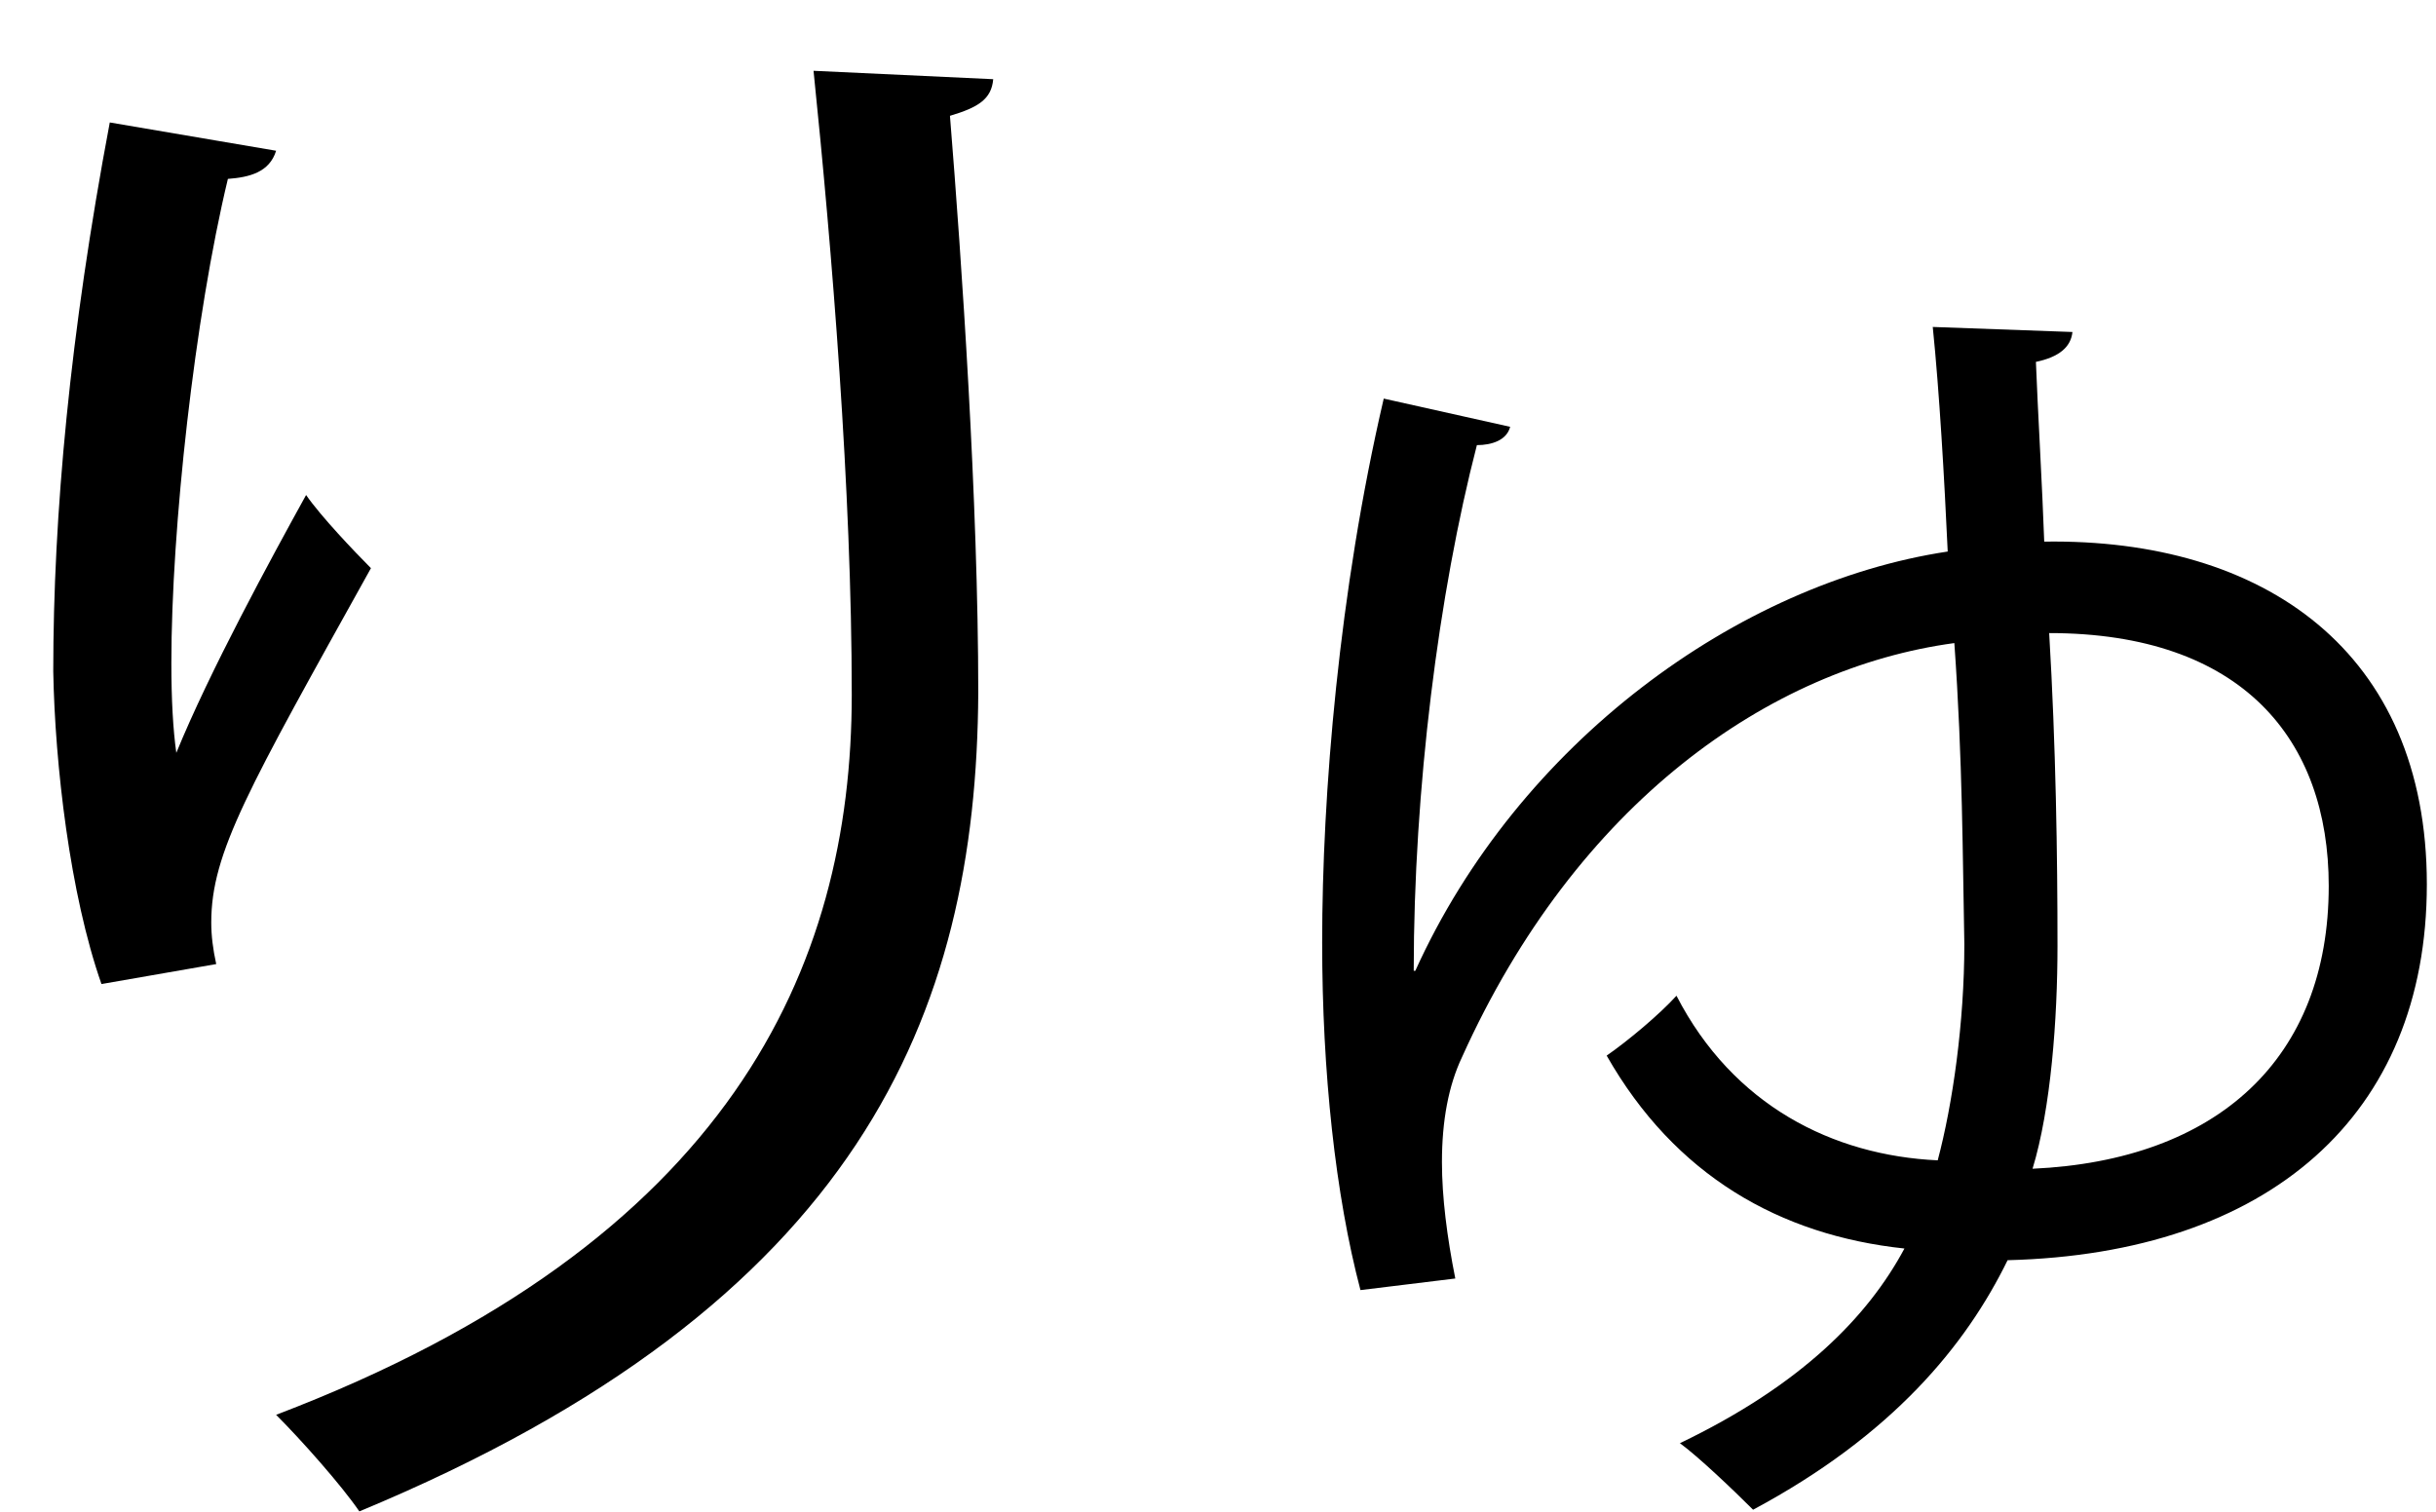 <?xml version="1.0" encoding="UTF-8" standalone="no"?>
<!DOCTYPE svg PUBLIC "-//W3C//DTD SVG 1.1//EN" "http://www.w3.org/Graphics/SVG/1.1/DTD/svg11.dtd">
<svg width="100%" height="100%" viewBox="0 0 29 18" version="1.1" xmlns="http://www.w3.org/2000/svg" xmlns:xlink="http://www.w3.org/1999/xlink" xml:space="preserve" xmlns:serif="http://www.serif.com/" style="fill-rule:evenodd;clip-rule:evenodd;stroke-linejoin:round;stroke-miterlimit:2;">
    <g transform="matrix(1,0,0,1,-198,-610)">
        <g id="ryu">
            <g transform="matrix(1,0,0,1,209.824,627.896)">
                <path d="M0,-16.953C-0.02,-16.716 -0.178,-16.617 -0.515,-16.517C-0.376,-14.795 -0.178,-11.923 -0.178,-9.645C-0.198,-5.822 -1.584,-2.376 -7.546,0.1C-7.764,-0.218 -8.239,-0.752 -8.537,-1.05C-3.129,-3.109 -1.684,-6.377 -1.684,-9.625C-1.684,-12.061 -1.921,-14.933 -2.139,-17.053L0,-16.953ZM-10.616,-6.179C-10.992,-7.249 -11.17,-8.794 -11.19,-9.902C-11.19,-11.765 -10.992,-13.923 -10.517,-16.438L-8.537,-16.101C-8.616,-15.845 -8.854,-15.785 -9.111,-15.766C-9.507,-14.121 -9.784,-11.606 -9.784,-10.002C-9.784,-9.566 -9.764,-9.209 -9.725,-8.932C-9.329,-9.902 -8.596,-11.249 -8.18,-12.002C-8.001,-11.744 -7.605,-11.329 -7.408,-11.131C-8.873,-8.496 -9.309,-7.744 -9.309,-6.912C-9.309,-6.754 -9.289,-6.595 -9.25,-6.417L-10.616,-6.179Z" style="fill-rule:nonzero;"/>
            </g>
            <g transform="matrix(1,0,0,1,222.395,624.331)">
                <path d="M0,-6.793C0.08,-5.446 0.099,-4.139 0.099,-3.069C0.099,-2.198 0.02,-1.128 -0.198,-0.415C2,-0.515 3.328,-1.723 3.328,-3.782C3.328,-5.525 2.298,-6.793 0,-6.793M-7.546,-2.772C-6.318,-5.485 -3.704,-7.387 -1.208,-7.764C-1.248,-8.635 -1.307,-9.665 -1.386,-10.438L0.277,-10.378C0.258,-10.199 0.119,-10.08 -0.158,-10.022C-0.139,-9.506 -0.079,-8.477 -0.059,-7.882C2.555,-7.922 4.496,-6.575 4.496,-3.802C4.496,-1.049 2.615,0.595 -0.495,0.674C-0.99,1.685 -1.861,2.754 -3.525,3.645C-3.763,3.407 -4.179,3.011 -4.396,2.853C-2.951,2.159 -2.159,1.348 -1.723,0.535C-3.208,0.377 -4.456,-0.336 -5.268,-1.762C-5.011,-1.94 -4.634,-2.257 -4.437,-2.475C-3.763,-1.168 -2.575,-0.573 -1.327,-0.515C-1.148,-1.188 -1.01,-2.158 -1.01,-3.089C-1.03,-4.1 -1.03,-5.287 -1.129,-6.674C-3.327,-6.377 -5.625,-4.772 -6.991,-1.742C-7.15,-1.405 -7.229,-0.989 -7.229,-0.494C-7.229,-0.078 -7.169,0.396 -7.07,0.892L-8.199,1.03C-8.497,-0.099 -8.655,-1.564 -8.655,-3.108C-8.655,-4.871 -8.457,-7.288 -7.922,-9.585L-6.417,-9.249C-6.457,-9.09 -6.635,-9.031 -6.813,-9.031C-7.269,-7.269 -7.565,-4.931 -7.565,-2.772L-7.546,-2.772Z" style="fill-rule:nonzero;"/>
            </g>
        </g>
    </g>
</svg>
